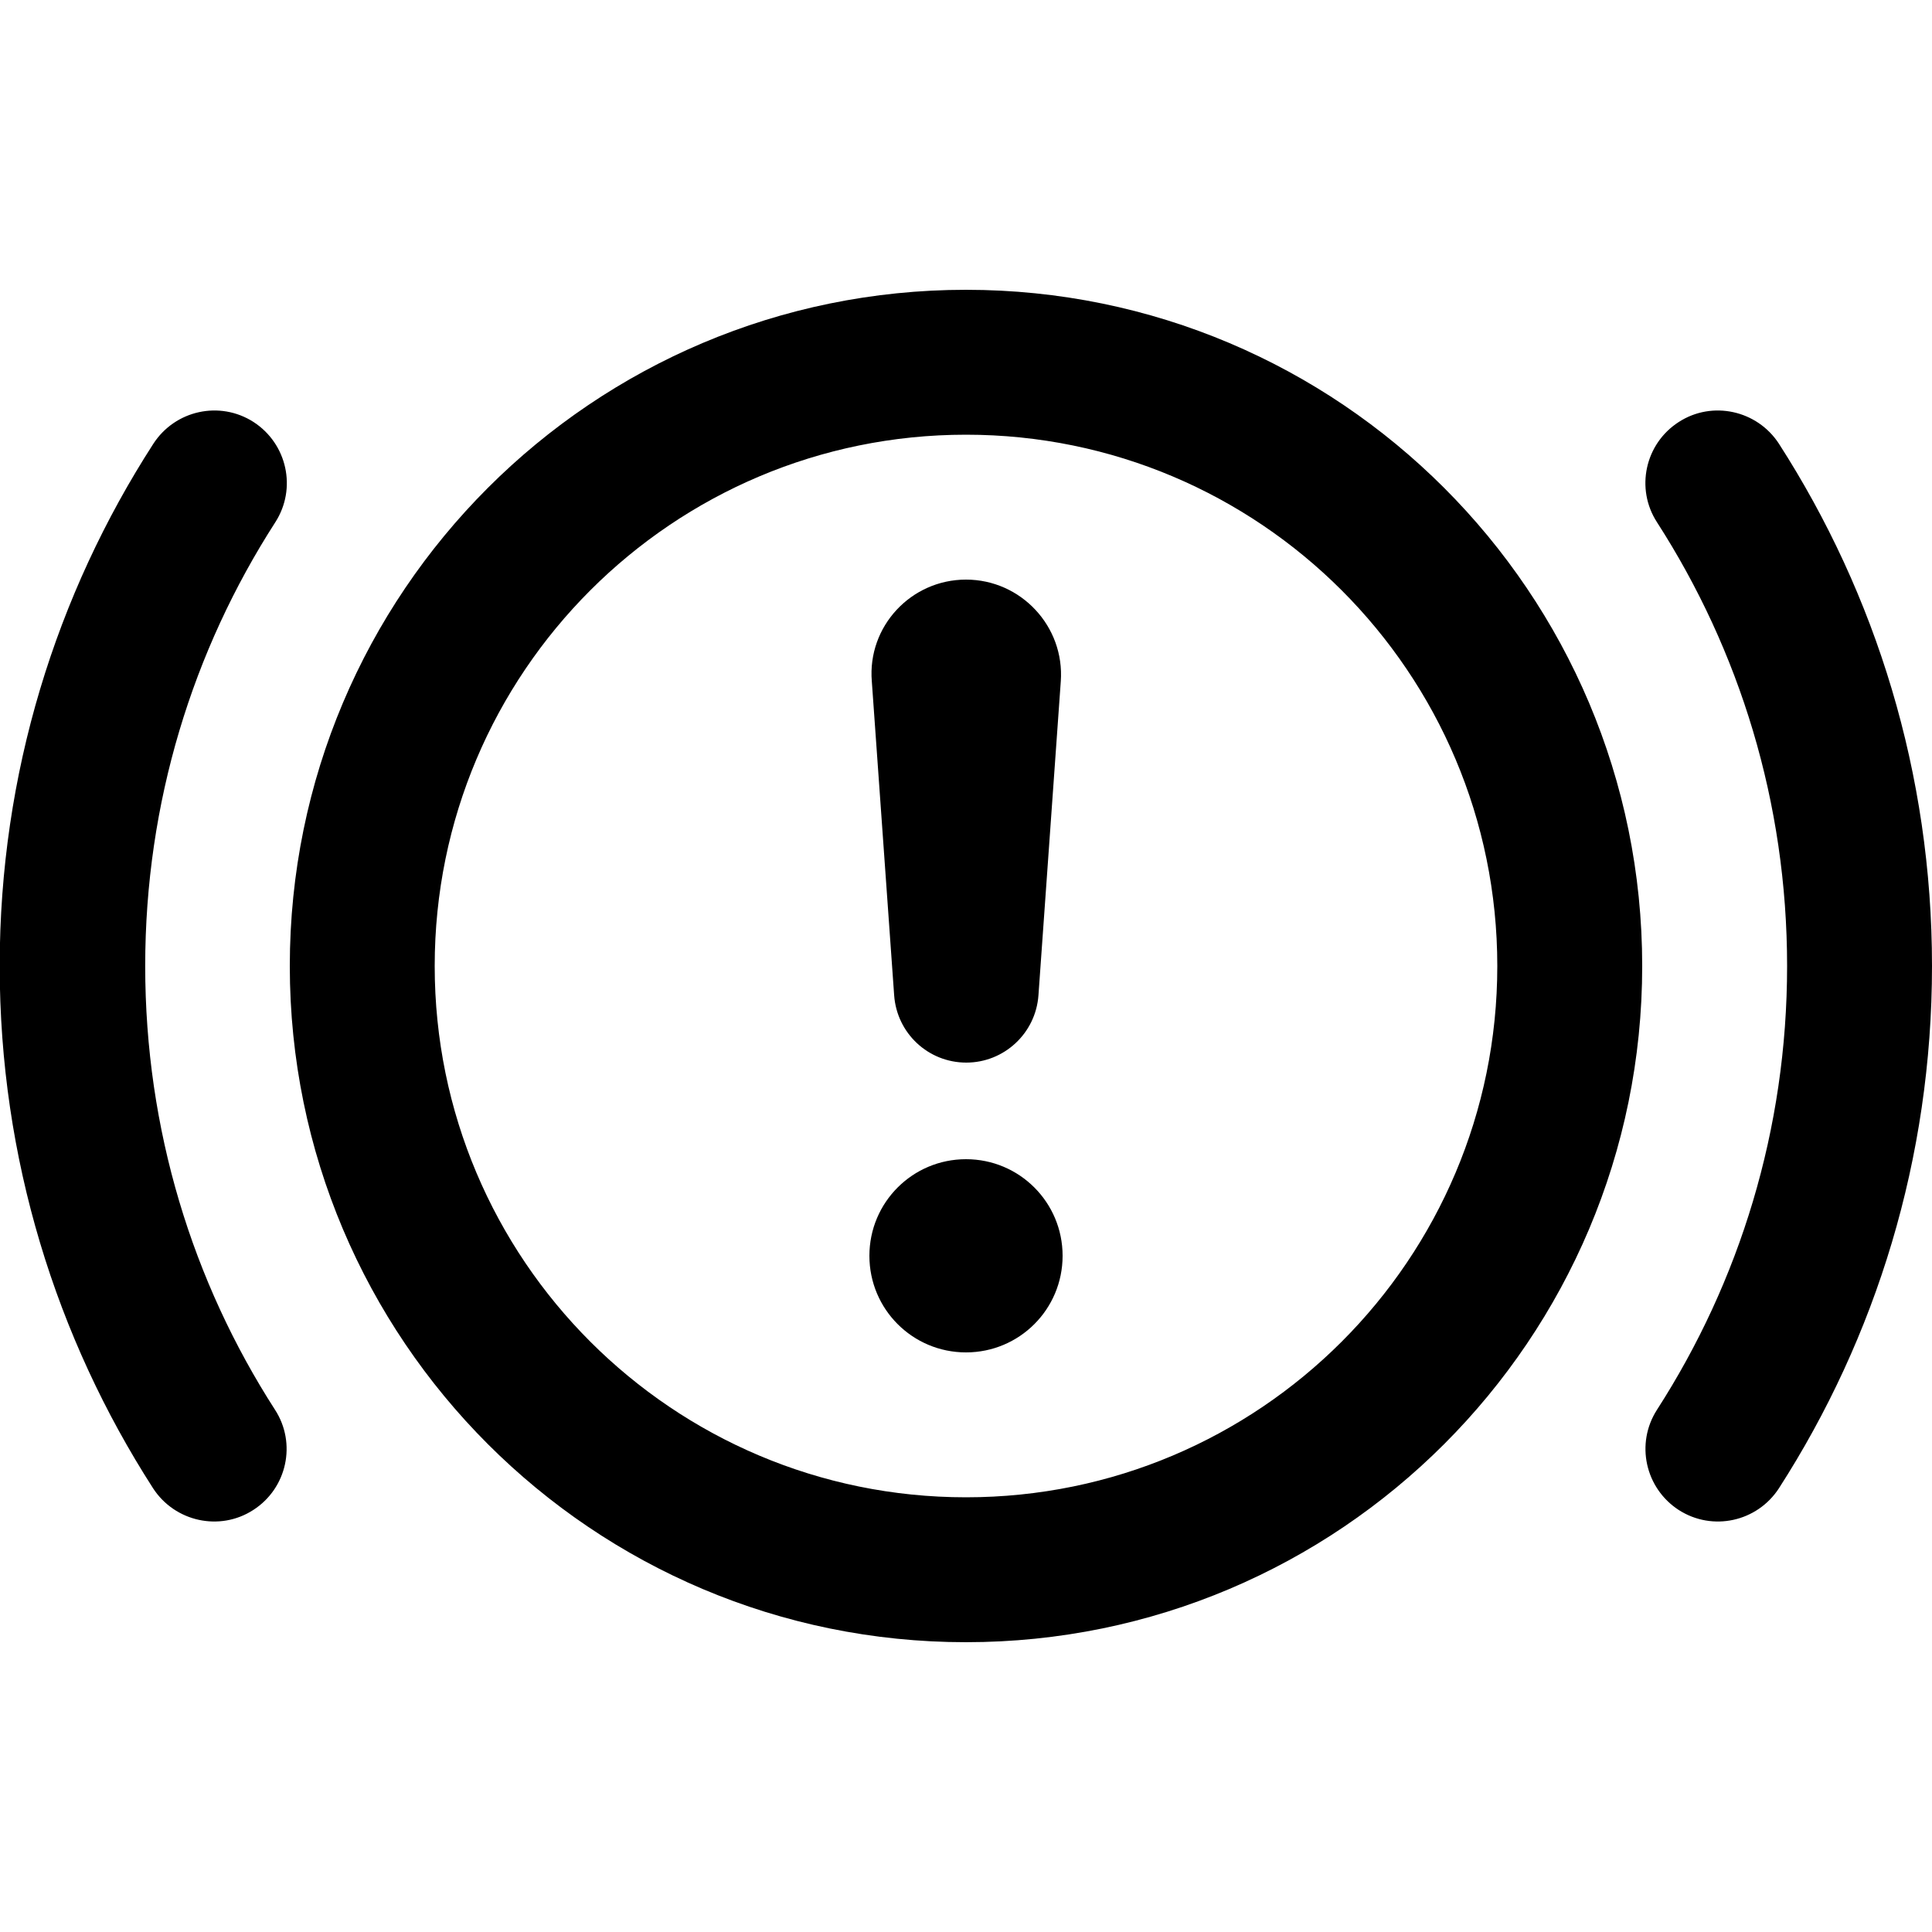 <svg xmlns="http://www.w3.org/2000/svg" viewBox="0 0 640 640"><!--! Font Awesome Pro 7.1.0 by @fontawesome - https://fontawesome.com License - https://fontawesome.com/license (Commercial License) Copyright 2025 Fonticons, Inc. --><path fill="currentColor" d="M320 544C196.3 544 96 443.7 96 320C96 196.3 196.3 96 320 96C443.7 96 544 196.3 544 320C544 443.7 443.7 544 320 544zM50.8 147C58 135.9 72.8 132.6 84 139.8C95.1 147 98.4 161.8 91.2 173C63.9 215.4 48.1 265.8 48.1 320C48.1 374.2 63.8 424.6 91.1 467C98.3 478.1 95.1 493 83.9 500.2C72.8 507.4 57.9 504.1 50.7 493C18.6 443.1-.1 383.7-.1 320C-.1 256.3 18.6 196.9 50.8 147zM556.1 139.8C567.2 132.6 582.1 135.9 589.3 147C621.4 196.9 640 256.3 640 320C640 383.7 621.4 443.1 589.3 493C582.1 504.1 567.3 507.4 556.1 500.2C545 493 541.7 478.2 548.9 467C576.2 424.6 592 374.2 592 320C592 265.8 576.2 215.4 548.9 173C541.7 161.9 544.9 147 556.1 139.8zM320 144C222.8 144 144 222.8 144 320C144 417.2 222.8 496 320 496C417.2 496 496 417.2 496 320C496 222.8 417.2 144 320 144zM320 448C302.3 448 288 433.7 288 416C288 398.3 302.3 384 320 384C337.7 384 352 398.3 352 416C352 433.7 337.7 448 320 448zM320 192C338.2 192 352.7 207.5 351.4 225.7L344 329.7C343.1 342.3 332.6 352 320.1 352C307.5 352 297.1 342.3 296.2 329.7L288.8 225.7C287.3 207.5 301.8 192 320 192z"/></svg>